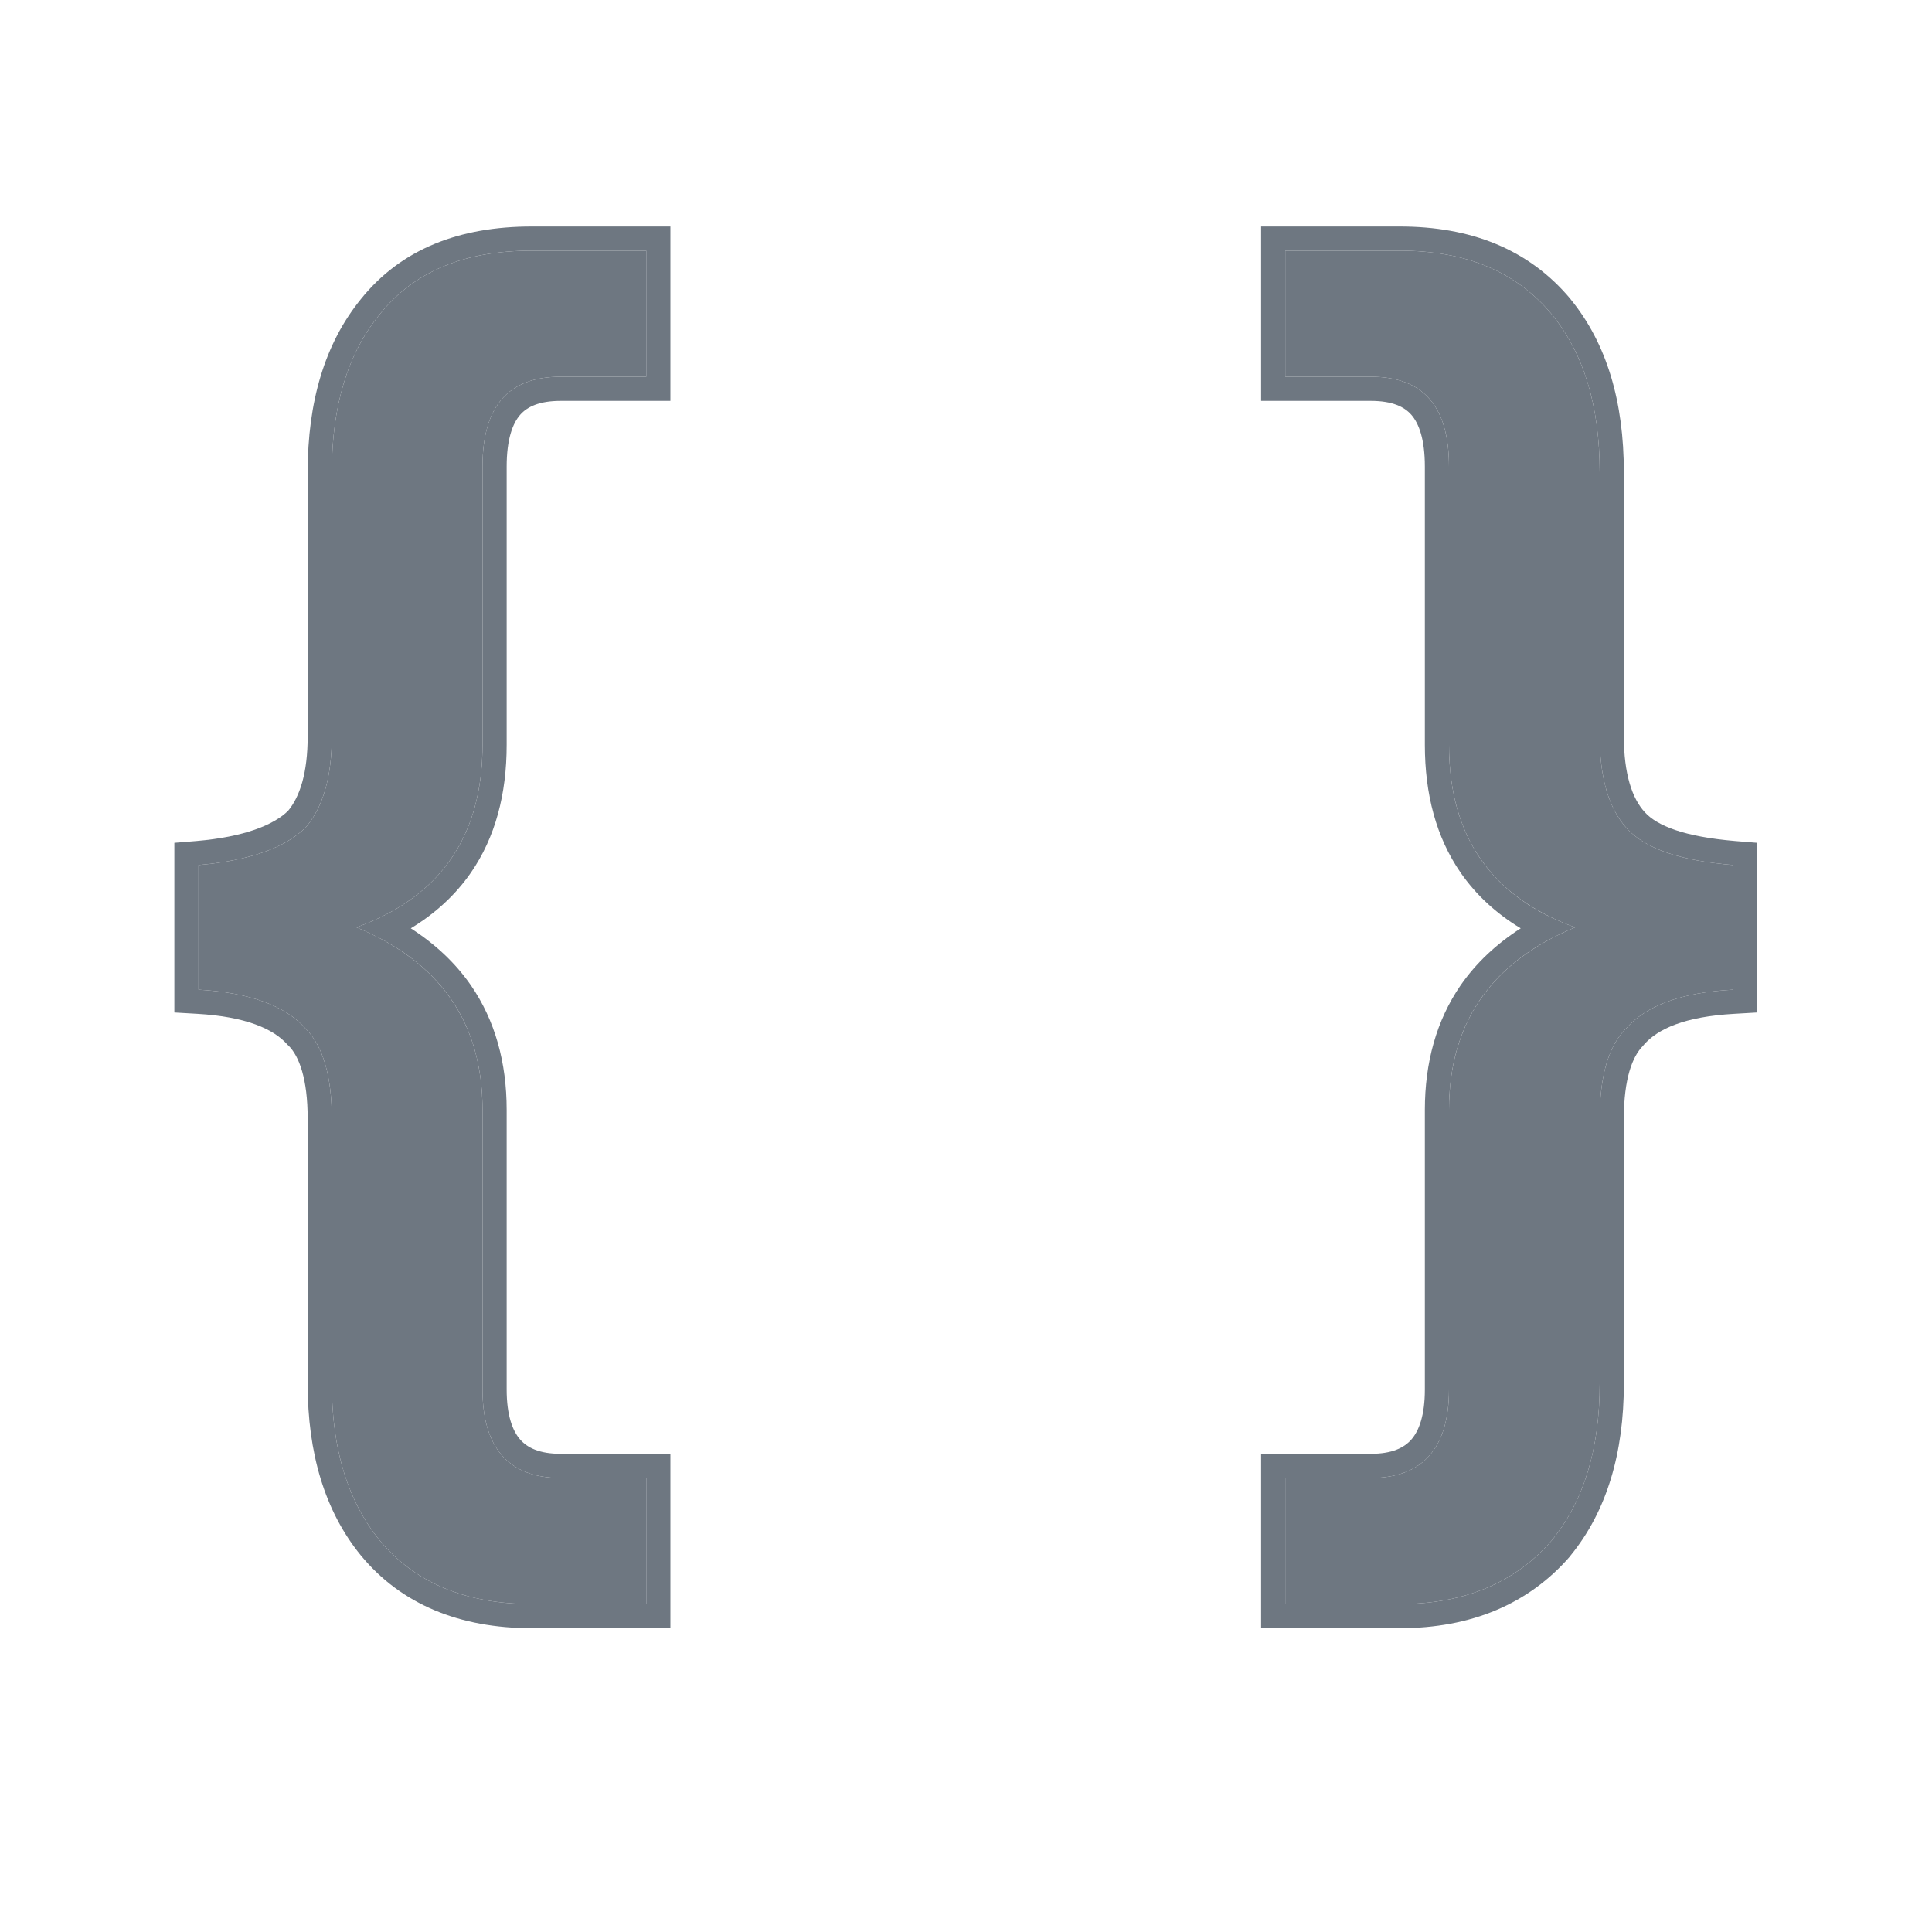 <svg width="16" height="16" viewBox="0 0 16 16" fill="none" xmlns="http://www.w3.org/2000/svg">
<path d="M4.404 2.076H5.352V3.12H4.644C4.212 3.12 3.996 3.36 3.996 3.864V6.168C3.996 6.924 3.648 7.428 2.952 7.68C3.648 7.968 3.996 8.472 3.996 9.192V11.508C3.996 11.988 4.212 12.24 4.644 12.24H5.352V13.284H4.404C3.852 13.284 3.432 13.104 3.144 12.756C2.88 12.432 2.748 12 2.748 11.46V9.264C2.748 8.916 2.676 8.664 2.532 8.52C2.364 8.328 2.064 8.22 1.644 8.196V7.164C2.064 7.128 2.364 7.02 2.532 6.852C2.676 6.684 2.748 6.432 2.748 6.096V3.912C2.748 3.36 2.88 2.928 3.144 2.604C3.432 2.244 3.852 2.076 4.404 2.076Z" fill="#6E7781"/>
<path fill-rule="evenodd" clip-rule="evenodd" d="M5.552 1.876V3.32H4.644C4.465 3.32 4.366 3.369 4.308 3.435C4.246 3.506 4.196 3.636 4.196 3.864V6.168C4.196 6.577 4.102 6.934 3.9 7.227C3.771 7.413 3.604 7.566 3.402 7.688C3.604 7.818 3.771 7.974 3.9 8.16C4.1 8.451 4.196 8.799 4.196 9.192V11.508C4.196 11.722 4.245 11.85 4.308 11.922C4.368 11.99 4.467 12.04 4.644 12.04H5.552V13.484H4.404C3.805 13.484 3.323 13.286 2.99 12.883L2.989 12.882C2.688 12.513 2.548 12.032 2.548 11.46V9.264C2.548 8.933 2.477 8.748 2.391 8.661L2.381 8.652C2.266 8.52 2.033 8.419 1.633 8.396L1.444 8.385V6.98L1.627 6.965C2.024 6.931 2.265 6.832 2.385 6.716C2.483 6.598 2.548 6.403 2.548 6.096V3.912C2.548 3.329 2.688 2.848 2.988 2.478C3.324 2.059 3.809 1.876 4.404 1.876H5.552ZM3.144 2.604C2.88 2.928 2.748 3.36 2.748 3.912V6.096C2.748 6.432 2.676 6.684 2.532 6.852C2.364 7.02 2.064 7.128 1.644 7.164V8.196C2.064 8.22 2.364 8.328 2.532 8.52C2.676 8.664 2.748 8.916 2.748 9.264V11.46C2.748 12 2.88 12.432 3.144 12.756C3.432 13.104 3.852 13.284 4.404 13.284H5.352V12.24H4.644C4.212 12.24 3.996 11.988 3.996 11.508V9.192C3.996 8.561 3.729 8.096 3.195 7.797C3.119 7.755 3.038 7.716 2.952 7.68C3.04 7.648 3.122 7.612 3.198 7.573C3.73 7.297 3.996 6.829 3.996 6.168V3.864C3.996 3.36 4.212 3.12 4.644 3.12H5.352V2.076H4.404C3.852 2.076 3.432 2.244 3.144 2.604Z" fill="#6E7781"/>
<path d="M10.644 2.076H11.592C12.132 2.076 12.552 2.244 12.852 2.604C13.116 2.928 13.248 3.36 13.248 3.912V6.096C13.248 6.432 13.32 6.696 13.476 6.864C13.632 7.032 13.92 7.128 14.352 7.164V8.196C13.92 8.22 13.632 8.328 13.464 8.52C13.32 8.664 13.248 8.916 13.248 9.264V11.46C13.248 12 13.116 12.432 12.852 12.756C12.552 13.104 12.132 13.284 11.592 13.284H10.644V12.24H11.352C11.784 12.24 12 11.988 12 11.508V9.192C12 8.472 12.348 7.968 13.044 7.68C12.348 7.428 12 6.924 12 6.168V3.864C12 3.36 11.784 3.12 11.352 3.12H10.644V2.076Z" fill="#6E7781"/>
<path fill-rule="evenodd" clip-rule="evenodd" d="M10.444 1.876H11.592C12.177 1.876 12.659 2.061 13.006 2.476L13.007 2.478C13.308 2.847 13.448 3.328 13.448 3.912V6.096C13.448 6.411 13.517 6.614 13.623 6.728C13.724 6.838 13.945 6.929 14.369 6.965L14.552 6.98V8.385L14.363 8.396C13.952 8.419 13.73 8.52 13.614 8.652L13.606 8.662C13.519 8.749 13.448 8.933 13.448 9.264V11.46C13.448 12.032 13.308 12.513 13.007 12.882L13.004 12.887C12.66 13.285 12.181 13.484 11.592 13.484H10.444V12.04H11.352C11.529 12.04 11.628 11.99 11.688 11.922C11.751 11.85 11.8 11.722 11.8 11.508V9.192C11.8 8.799 11.896 8.451 12.096 8.16C12.225 7.974 12.392 7.818 12.594 7.688C12.392 7.566 12.225 7.413 12.096 7.227C11.894 6.934 11.8 6.577 11.8 6.168V3.864C11.8 3.636 11.75 3.506 11.688 3.435C11.63 3.369 11.531 3.32 11.352 3.32H10.444V1.876ZM12.797 7.573C12.874 7.612 12.956 7.648 13.044 7.68C12.958 7.716 12.877 7.755 12.801 7.797C12.267 8.096 12 8.561 12 9.192V11.508C12 11.988 11.784 12.24 11.352 12.24H10.644V13.284H11.592C12.132 13.284 12.552 13.104 12.852 12.756C13.116 12.432 13.248 12 13.248 11.46V9.264C13.248 8.916 13.32 8.664 13.464 8.52C13.632 8.328 13.92 8.22 14.352 8.196V7.164C13.92 7.128 13.632 7.032 13.476 6.864C13.32 6.696 13.248 6.432 13.248 6.096V3.912C13.248 3.36 13.116 2.928 12.852 2.604C12.552 2.244 12.132 2.076 11.592 2.076H10.644V3.12H11.352C11.784 3.12 12 3.36 12 3.864V6.168C12 6.829 12.266 7.297 12.797 7.573Z" fill="#6E7781"/>
</svg>

